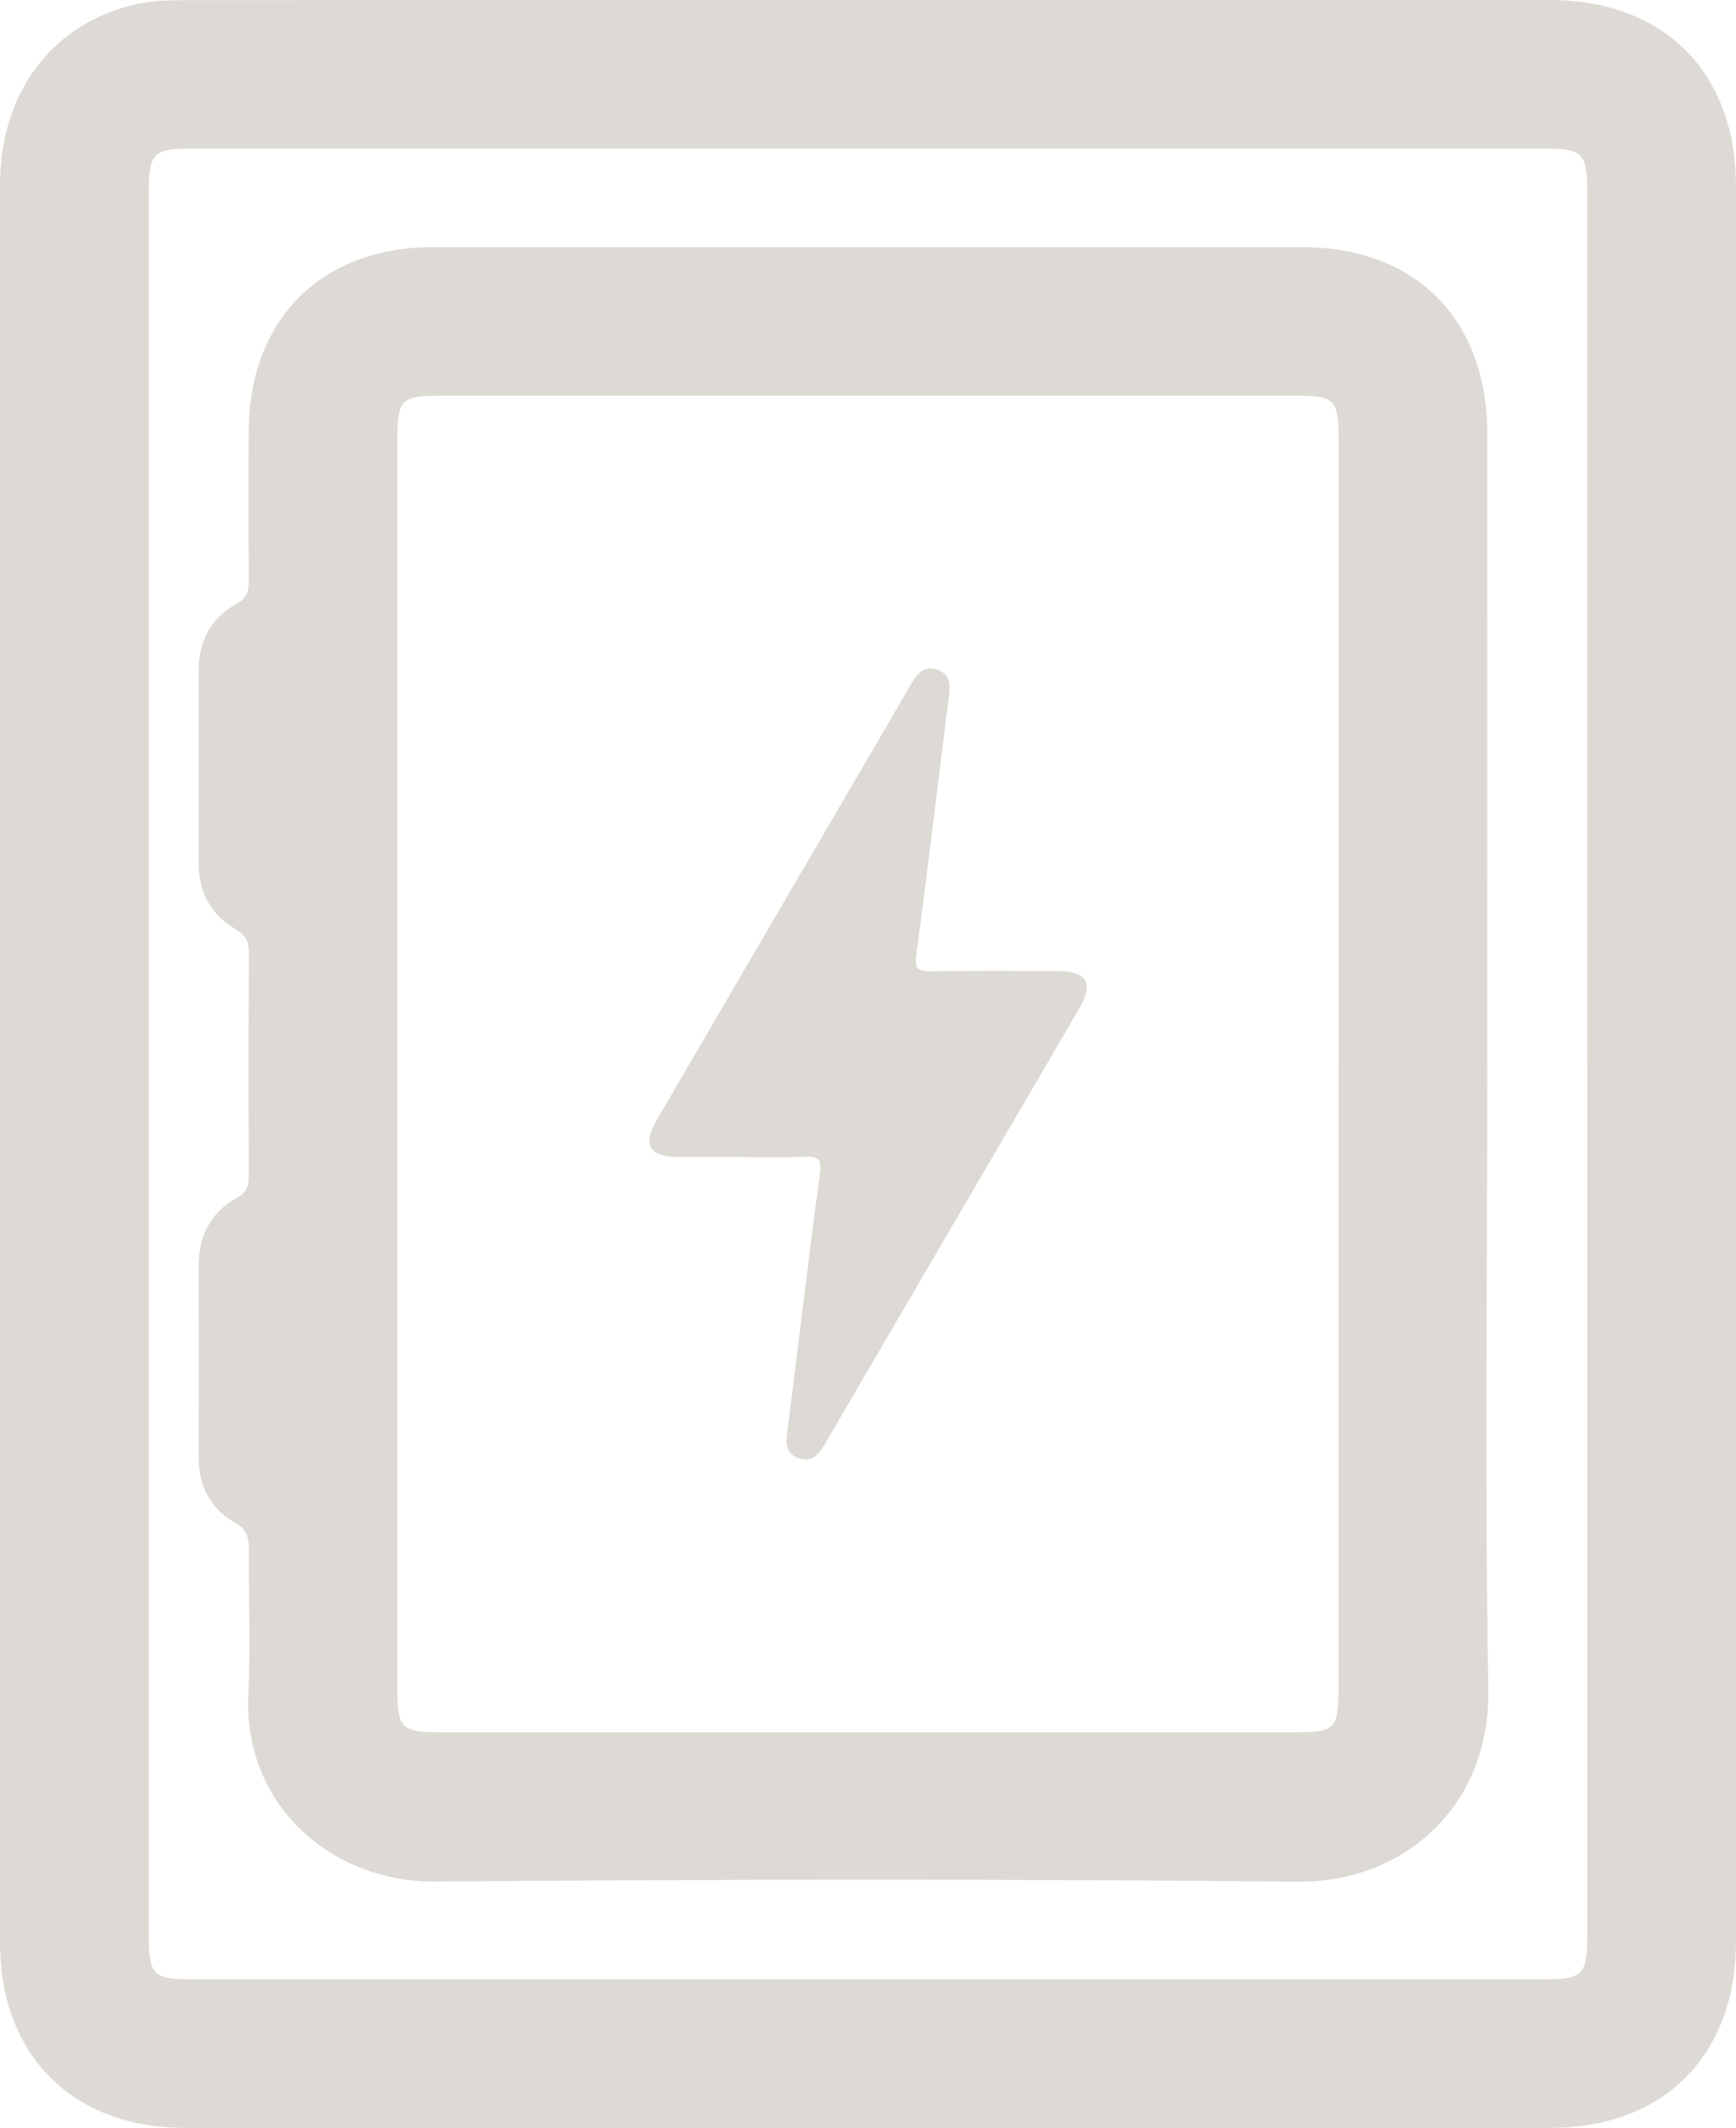 <?xml version="1.0" encoding="UTF-8"?>
<svg id="Camada_2" xmlns="http://www.w3.org/2000/svg" viewBox="0 0 280.03 343.09">
  <defs>
    <style>
      .cls-1 {
        fill: #ddd9d4;
      }
    </style>
  </defs>
  <g id="Camada_1-2" data-name="Camada_1">
    <g>
      <path class="cls-1" d="M0,171.56c0-47.25-.01-94.51,0-141.76C.02,14.79,8.51,3.61,22.27.61,24.8.06,27.48.03,30.09.03,103.42,0,176.75,0,250.08.01c18.27,0,29.93,11.66,29.94,29.93.02,94.38.02,188.77,0,283.15,0,18.28-11.66,29.98-29.89,29.98-73.46.02-146.91.02-220.37,0-18.02,0-29.73-11.73-29.75-29.74-.03-47.25-.01-94.51-.01-141.76ZM256.04,171.59c0-46.76,0-93.53,0-140.29,0-6.7-.63-7.35-7.17-7.35-72.6,0-145.19,0-217.79,0-6.36,0-7.08.72-7.08,7.06,0,93.65,0,187.31,0,280.96,0,6.45.69,7.16,6.98,7.16,72.72,0,145.44,0,218.16,0,6.11,0,6.9-.78,6.9-6.88,0-46.89,0-93.78,0-140.67Z"/>
      <path class="cls-1" d="M239.91,171.53c0,33.66-.41,67.34.16,100.99.32,18.61-13.56,31.04-30.78,30.87-46.34-.47-92.7-.42-139.04-.02-16.68.14-31.04-12.26-30.19-30.21.37-7.71.03-15.46.09-23.19.02-1.97-.22-3.35-2.29-4.51-3.97-2.23-5.82-5.95-5.81-10.58.04-10.22.04-20.45,0-30.67-.02-4.91,1.89-8.75,6.21-11.12,1.63-.89,1.89-1.99,1.88-3.6-.04-11.97-.06-23.94.02-35.91.01-1.86-.59-2.85-2.21-3.8-3.94-2.33-5.91-5.91-5.9-10.55.02-10.35.02-20.7,0-31.05,0-4.76,1.91-8.53,6.09-10.8,1.81-.98,2.01-2.19,2-3.91-.05-7.98-.05-15.96-.02-23.94.06-18.04,11.72-29.69,29.74-29.69,46.72,0,93.45,0,140.17,0,18.26,0,29.86,11.61,29.87,29.94.02,33.91,0,67.83,0,101.74ZM215.92,171.92c0-33.79,0-67.58,0-101.37,0-6.04-.7-6.75-6.57-6.75-46.22,0-92.44,0-138.67,0-5.76,0-6.57.77-6.57,6.37,0,67.58,0,135.15,0,202.73,0,5.61.81,6.39,6.56,6.39,46.1,0,92.19,0,138.29,0,6.41,0,6.95-.55,6.95-7.12,0-33.41,0-66.83,0-100.24Z"/>
      <path class="cls-1" d="M119.12,186.54c-3.25,0-6.5.02-9.74,0-4.71-.04-5.79-1.94-3.39-6.05,10.15-17.42,20.33-34.82,30.5-52.23,3.45-5.91,6.91-11.82,10.35-17.74.98-1.7,2.07-3.33,4.36-2.54,2.3.8,2.06,2.71,1.81,4.68-1.74,13.72-3.33,27.45-5.2,41.15-.36,2.62.46,2.82,2.62,2.79,6.74-.11,13.49-.06,20.24-.03,4.7.02,5.8,1.96,3.41,6.05-13.55,23.21-27.13,46.41-40.69,69.62-1.04,1.78-2.03,3.72-4.53,2.87-2.53-.87-2.01-3.01-1.75-5.04,1.71-13.59,3.29-27.21,5.15-40.78.36-2.62-.47-2.87-2.62-2.78-3.49.14-6.99.04-10.49.04Z"/>
    </g>
  </g>
</svg>